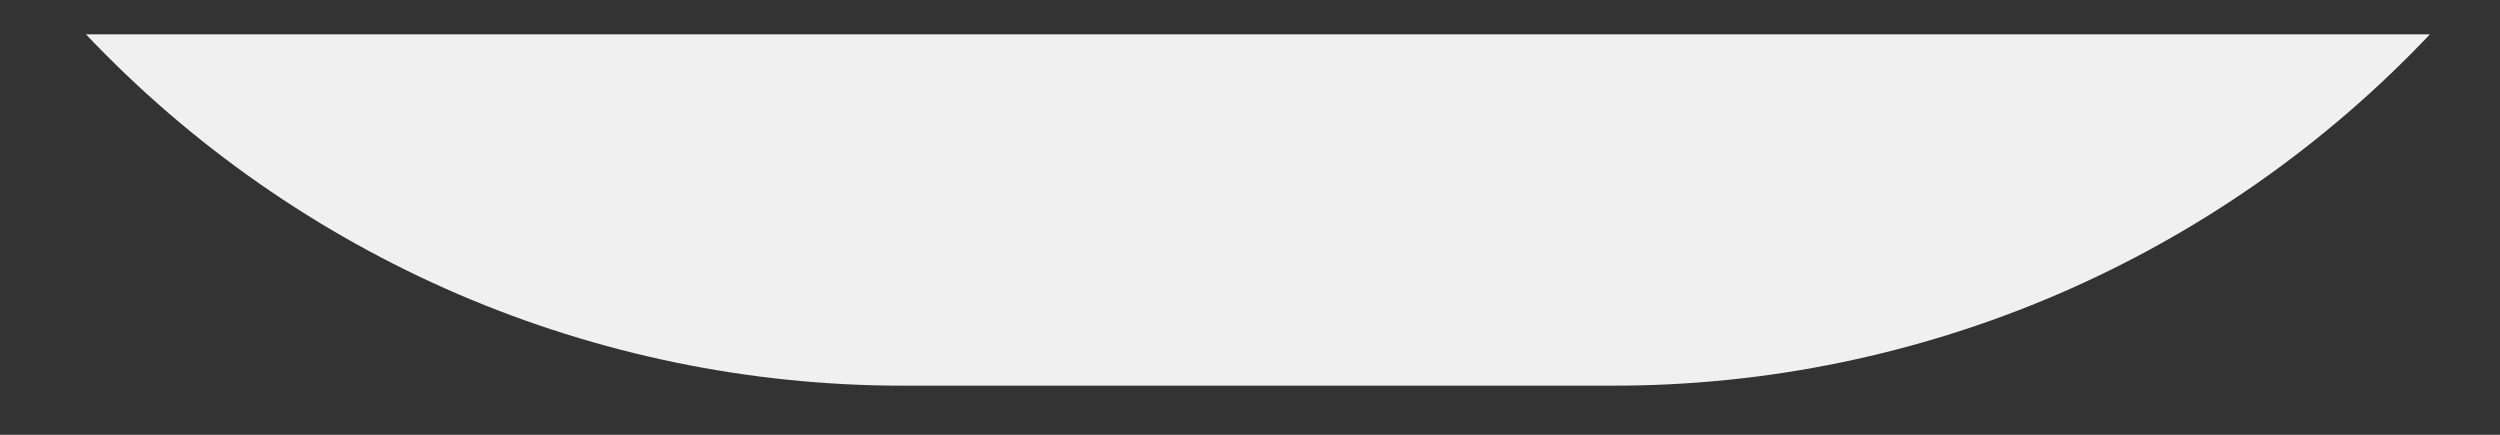 <?xml version="1.0" encoding="UTF-8" standalone="no"?><svg width='23' height='4' viewBox='0 0 23 4' fill='none' xmlns='http://www.w3.org/2000/svg'>
<rect x="0" y="0" width="23" height="4" fill="#333333" stroke="none"/>
<path d='M14.843 3.548H8.303C6.897 3.548 5.506 3.261 4.214 2.706C2.923 2.15 1.758 1.337 0.791 0.316H22.355C21.389 1.337 20.224 2.151 18.932 2.707C17.641 3.262 16.249 3.549 14.843 3.548Z' fill='#F0F0F0'/>
</svg>
